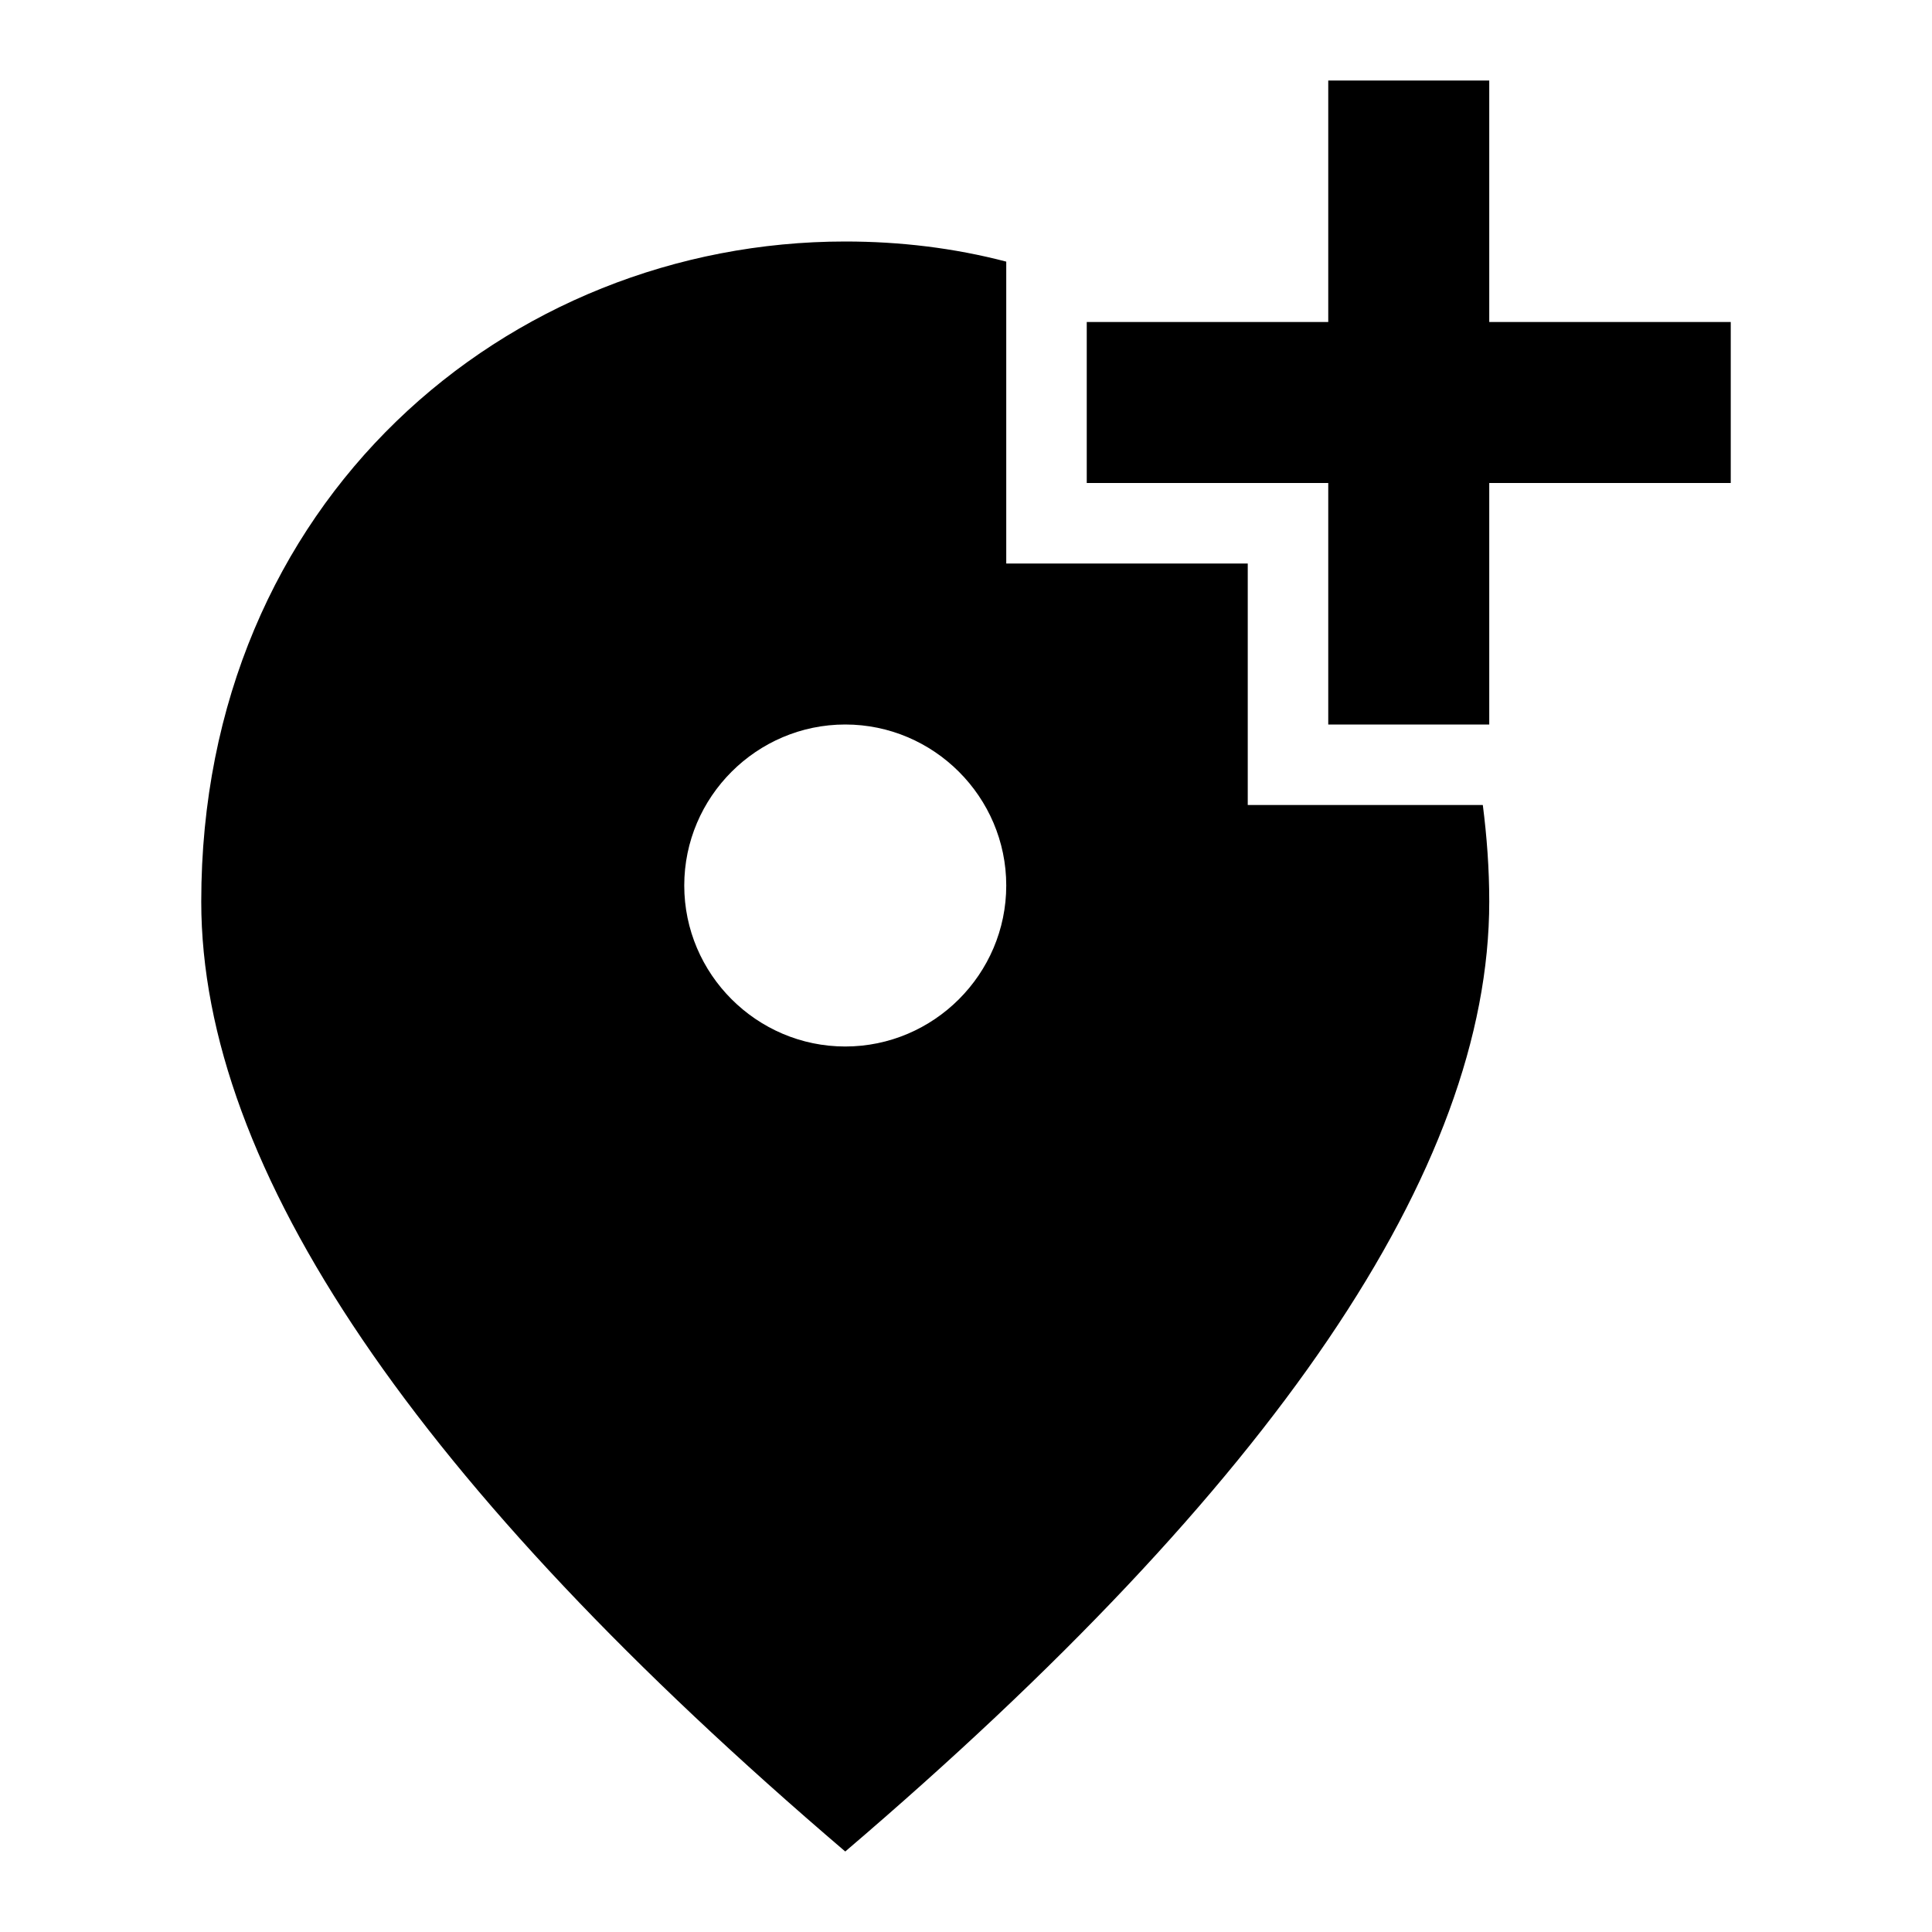 <svg width="24" height="24" viewBox="0 0 24 24" xmlns="http://www.w3.org/2000/svg" fill='currentColor'><path d="M18.5 1V4H21.5V6H18.5V9H16.5V6H13.5V4H16.5V1H18.5ZM10.5 13C11.6 13 12.5 12.1 12.5 11C12.5 9.9 11.6 9 10.5 9C9.4 9 8.5 9.9 8.5 11C8.5 12.1 9.4 13 10.5 13ZM12.5 3.25V7H15.5V10H18.42C18.47 10.39 18.5 10.79 18.5 11.2C18.5 14.52 15.83 18.45 10.5 23C5.17 18.45 2.5 14.52 2.5 11.2C2.5 6.22 6.3 3 10.5 3C11.18 3 11.85 3.08 12.5 3.25Z"/></svg>